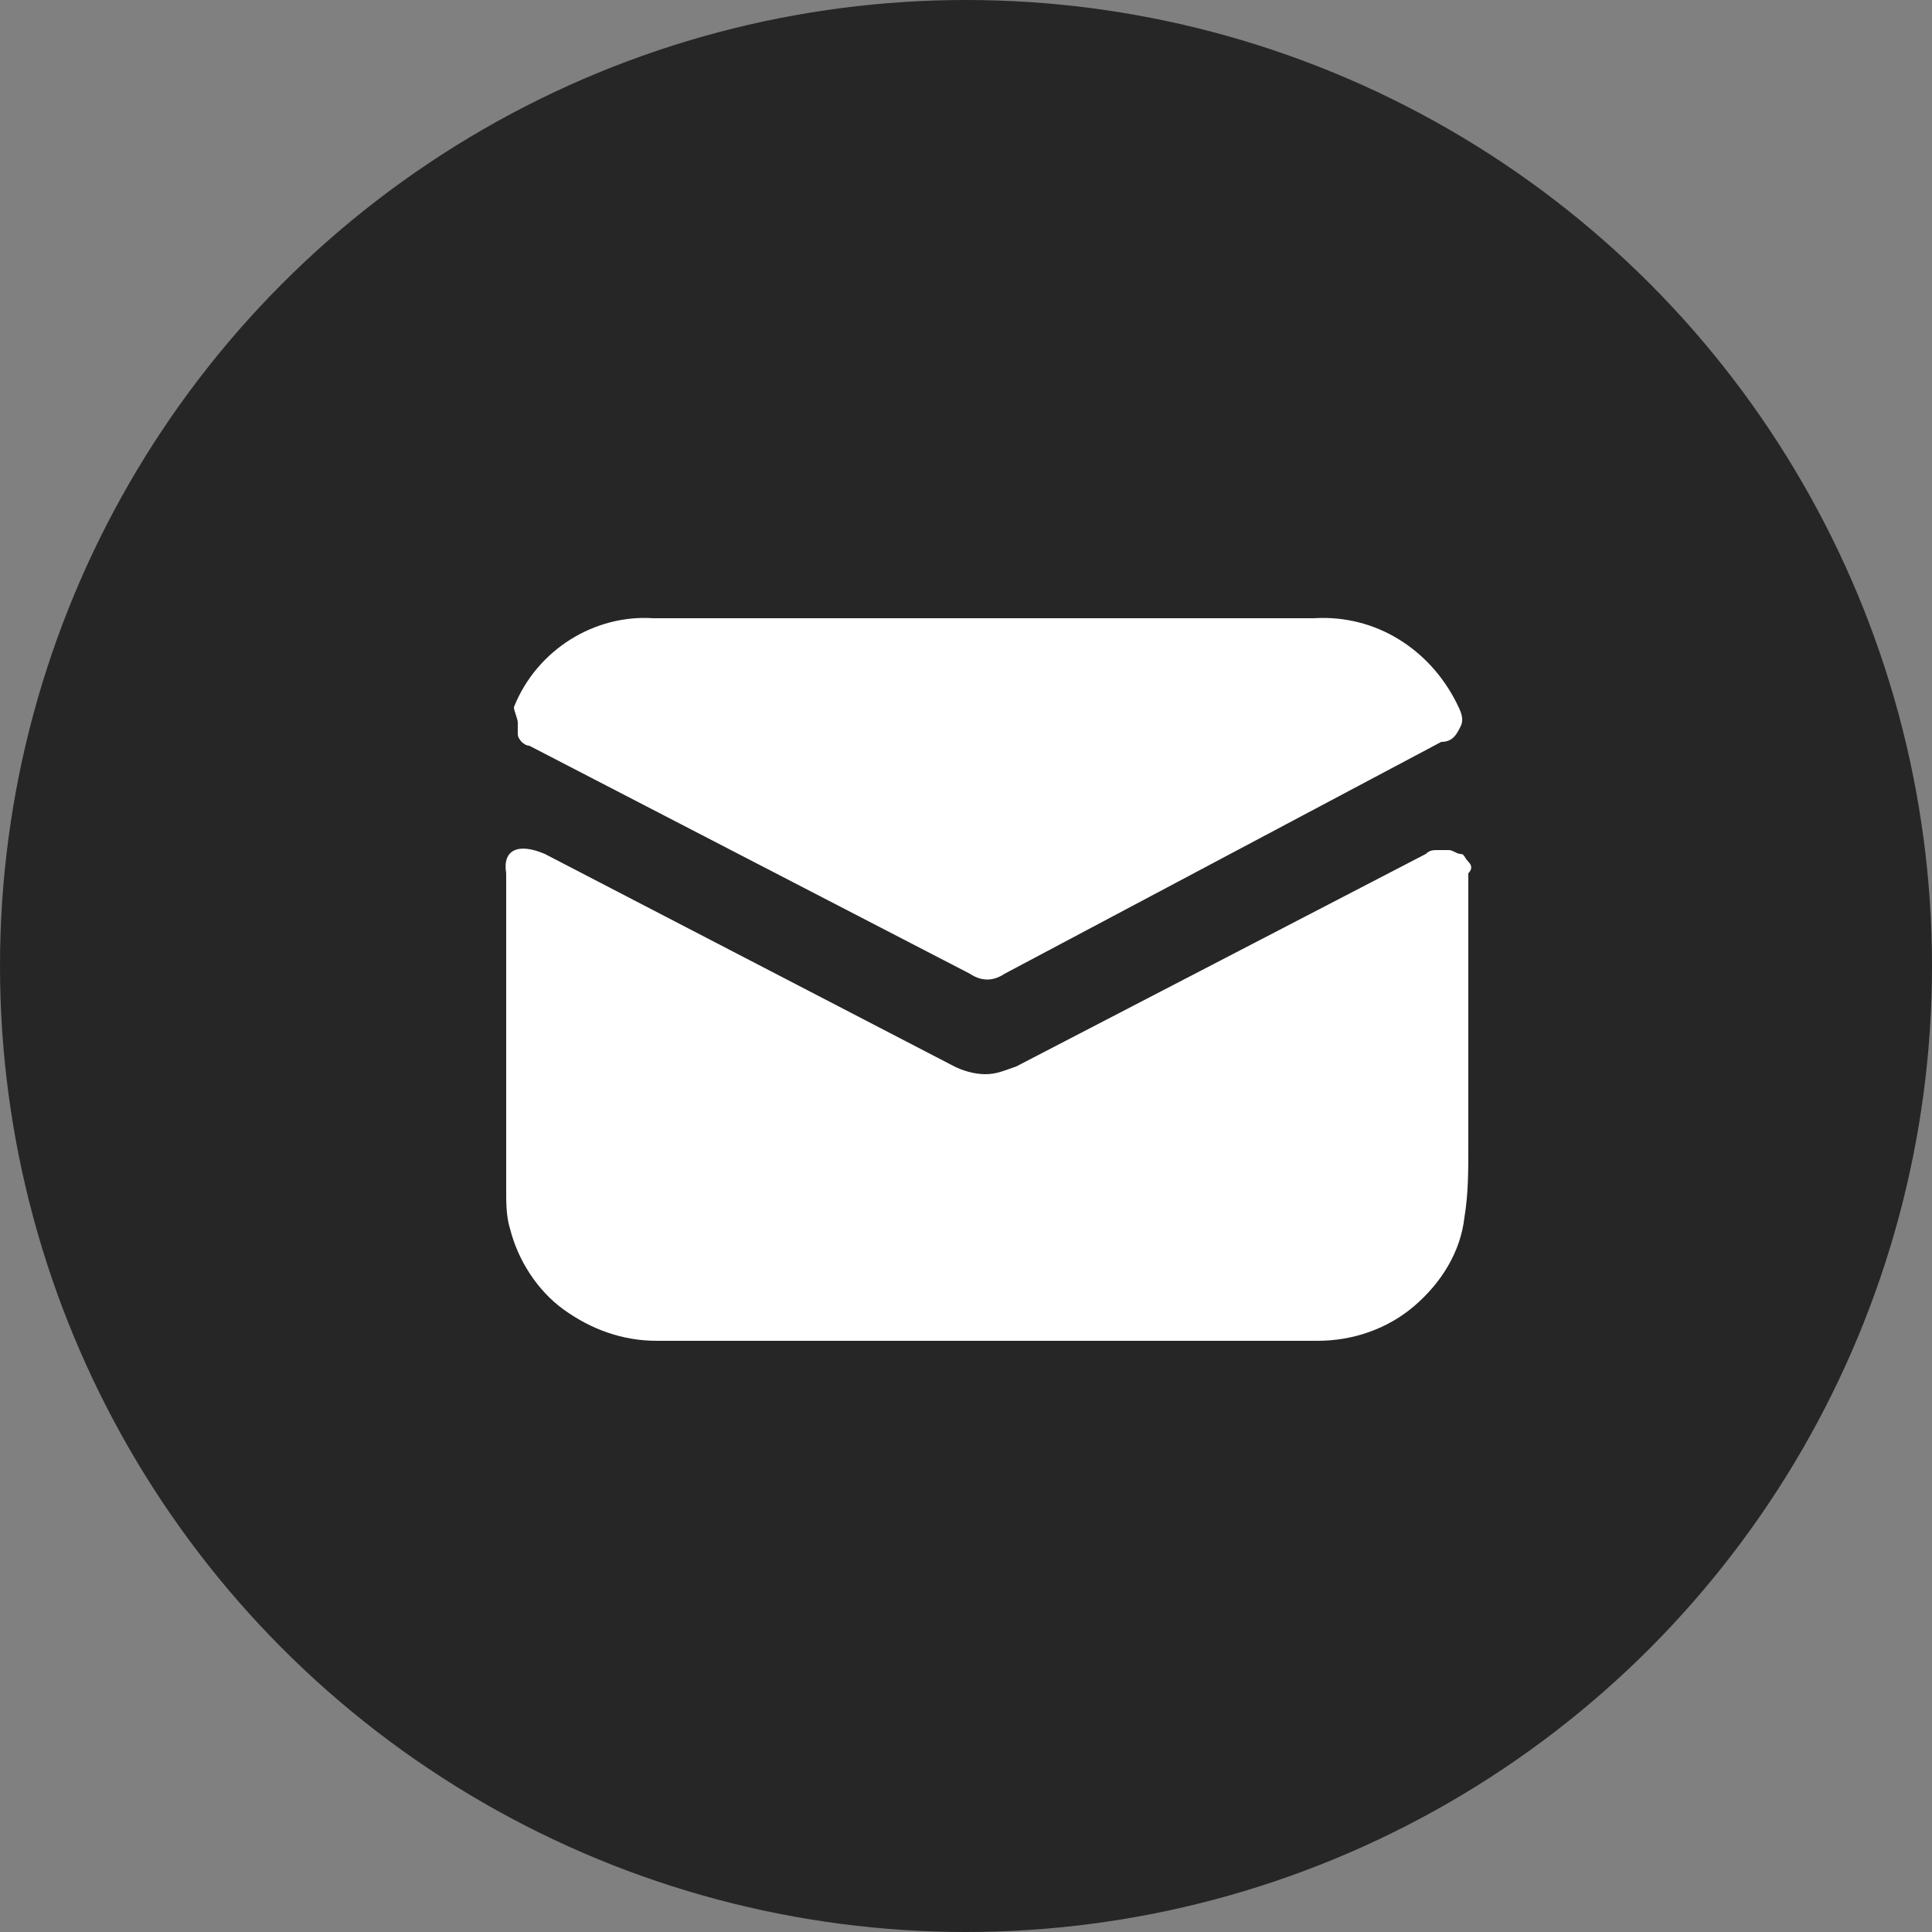 <?xml version="1.0" encoding="utf-8"?><svg xmlns="http://www.w3.org/2000/svg" viewBox="0 0 50 50"><rect x="0" y="0" width="50" height="50" fill="#808080" stroke="none"/><circle cx="25" cy="25" r="25" fill="#262626"/><path d="M13.3 18.3c.6-1.5 2.1-2.4 3.6-2.3h8.5H34c1.6-.1 3 .8 3.7 2.2.1.2.2.4.1.6s-.2.4-.5.4l-11.3 6c-.3.2-.6.2-.9 0l-11.4-5.9c-.1 0-.2-.1-.2-.1s-.1-.1-.1-.2v-.3c0-.1-.1-.3-.1-.4h0zm.8 3.8l10.6 5.5c.2.1.5.2.8.2s.5-.1.8-.2l10.6-5.5c.1-.1.2-.1.3-.1h.3c.1 0 .2.1.3.1s.1.1.2.2.1.2 0 .3v7.1c0 .6 0 1.2-.1 1.8-.1.9-.6 1.7-1.3 2.3s-1.6.9-2.5.9h-7H17c-.9 0-1.7-.3-2.4-.8s-1.2-1.3-1.4-2.1c-.1-.3-.1-.7-.1-1v-8.2c-.1-.6.3-.8 1-.5h0z" fill="#fff"/></svg>